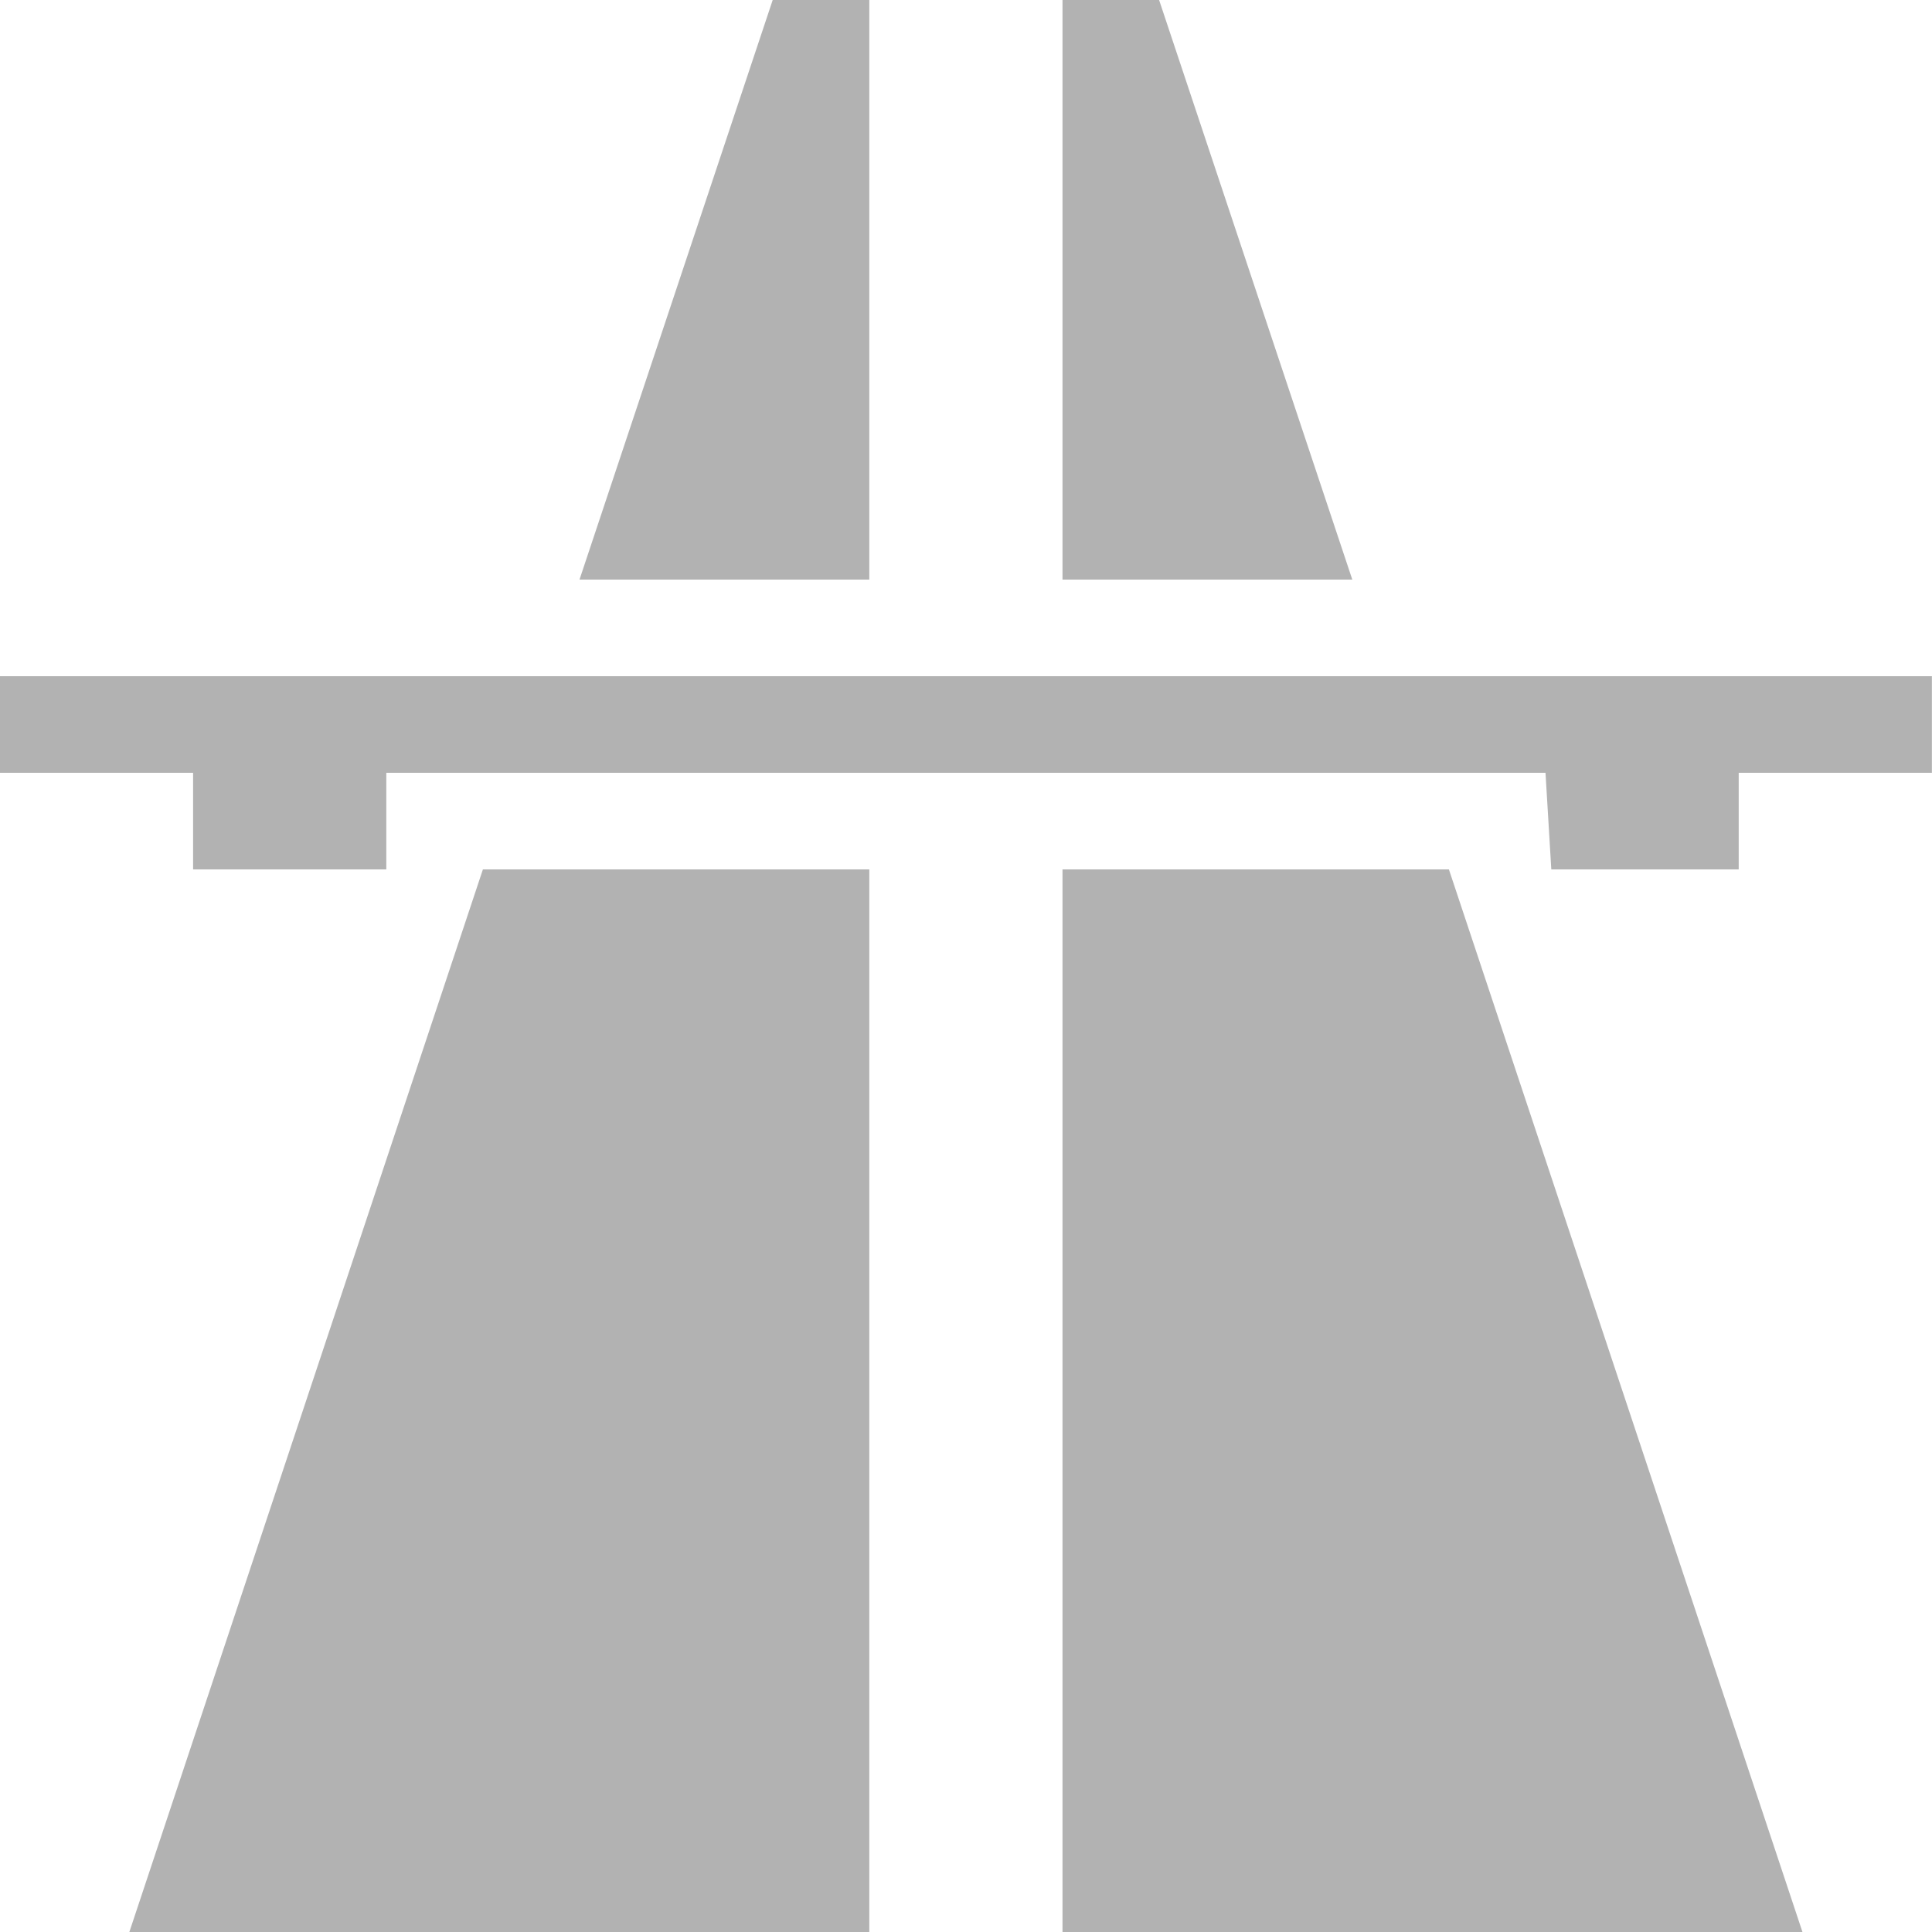 <svg width="20" height="20" viewBox="0 0 20 20" fill="none" xmlns="http://www.w3.org/2000/svg">
<path d="M7.999 0L5.999 6H8.999V0H7.999ZM10.999 0V6H13.999L11.999 0H10.999ZM-0.001 7V8H1.999V9H3.999V8H15.999L16.059 9H17.999V8H19.999V7H-0.001ZM4.999 9L1.339 20H8.999V9H4.999ZM10.999 9V20H18.659L14.999 9H10.999Z" fill="#B2B2B2"/>
</svg>
